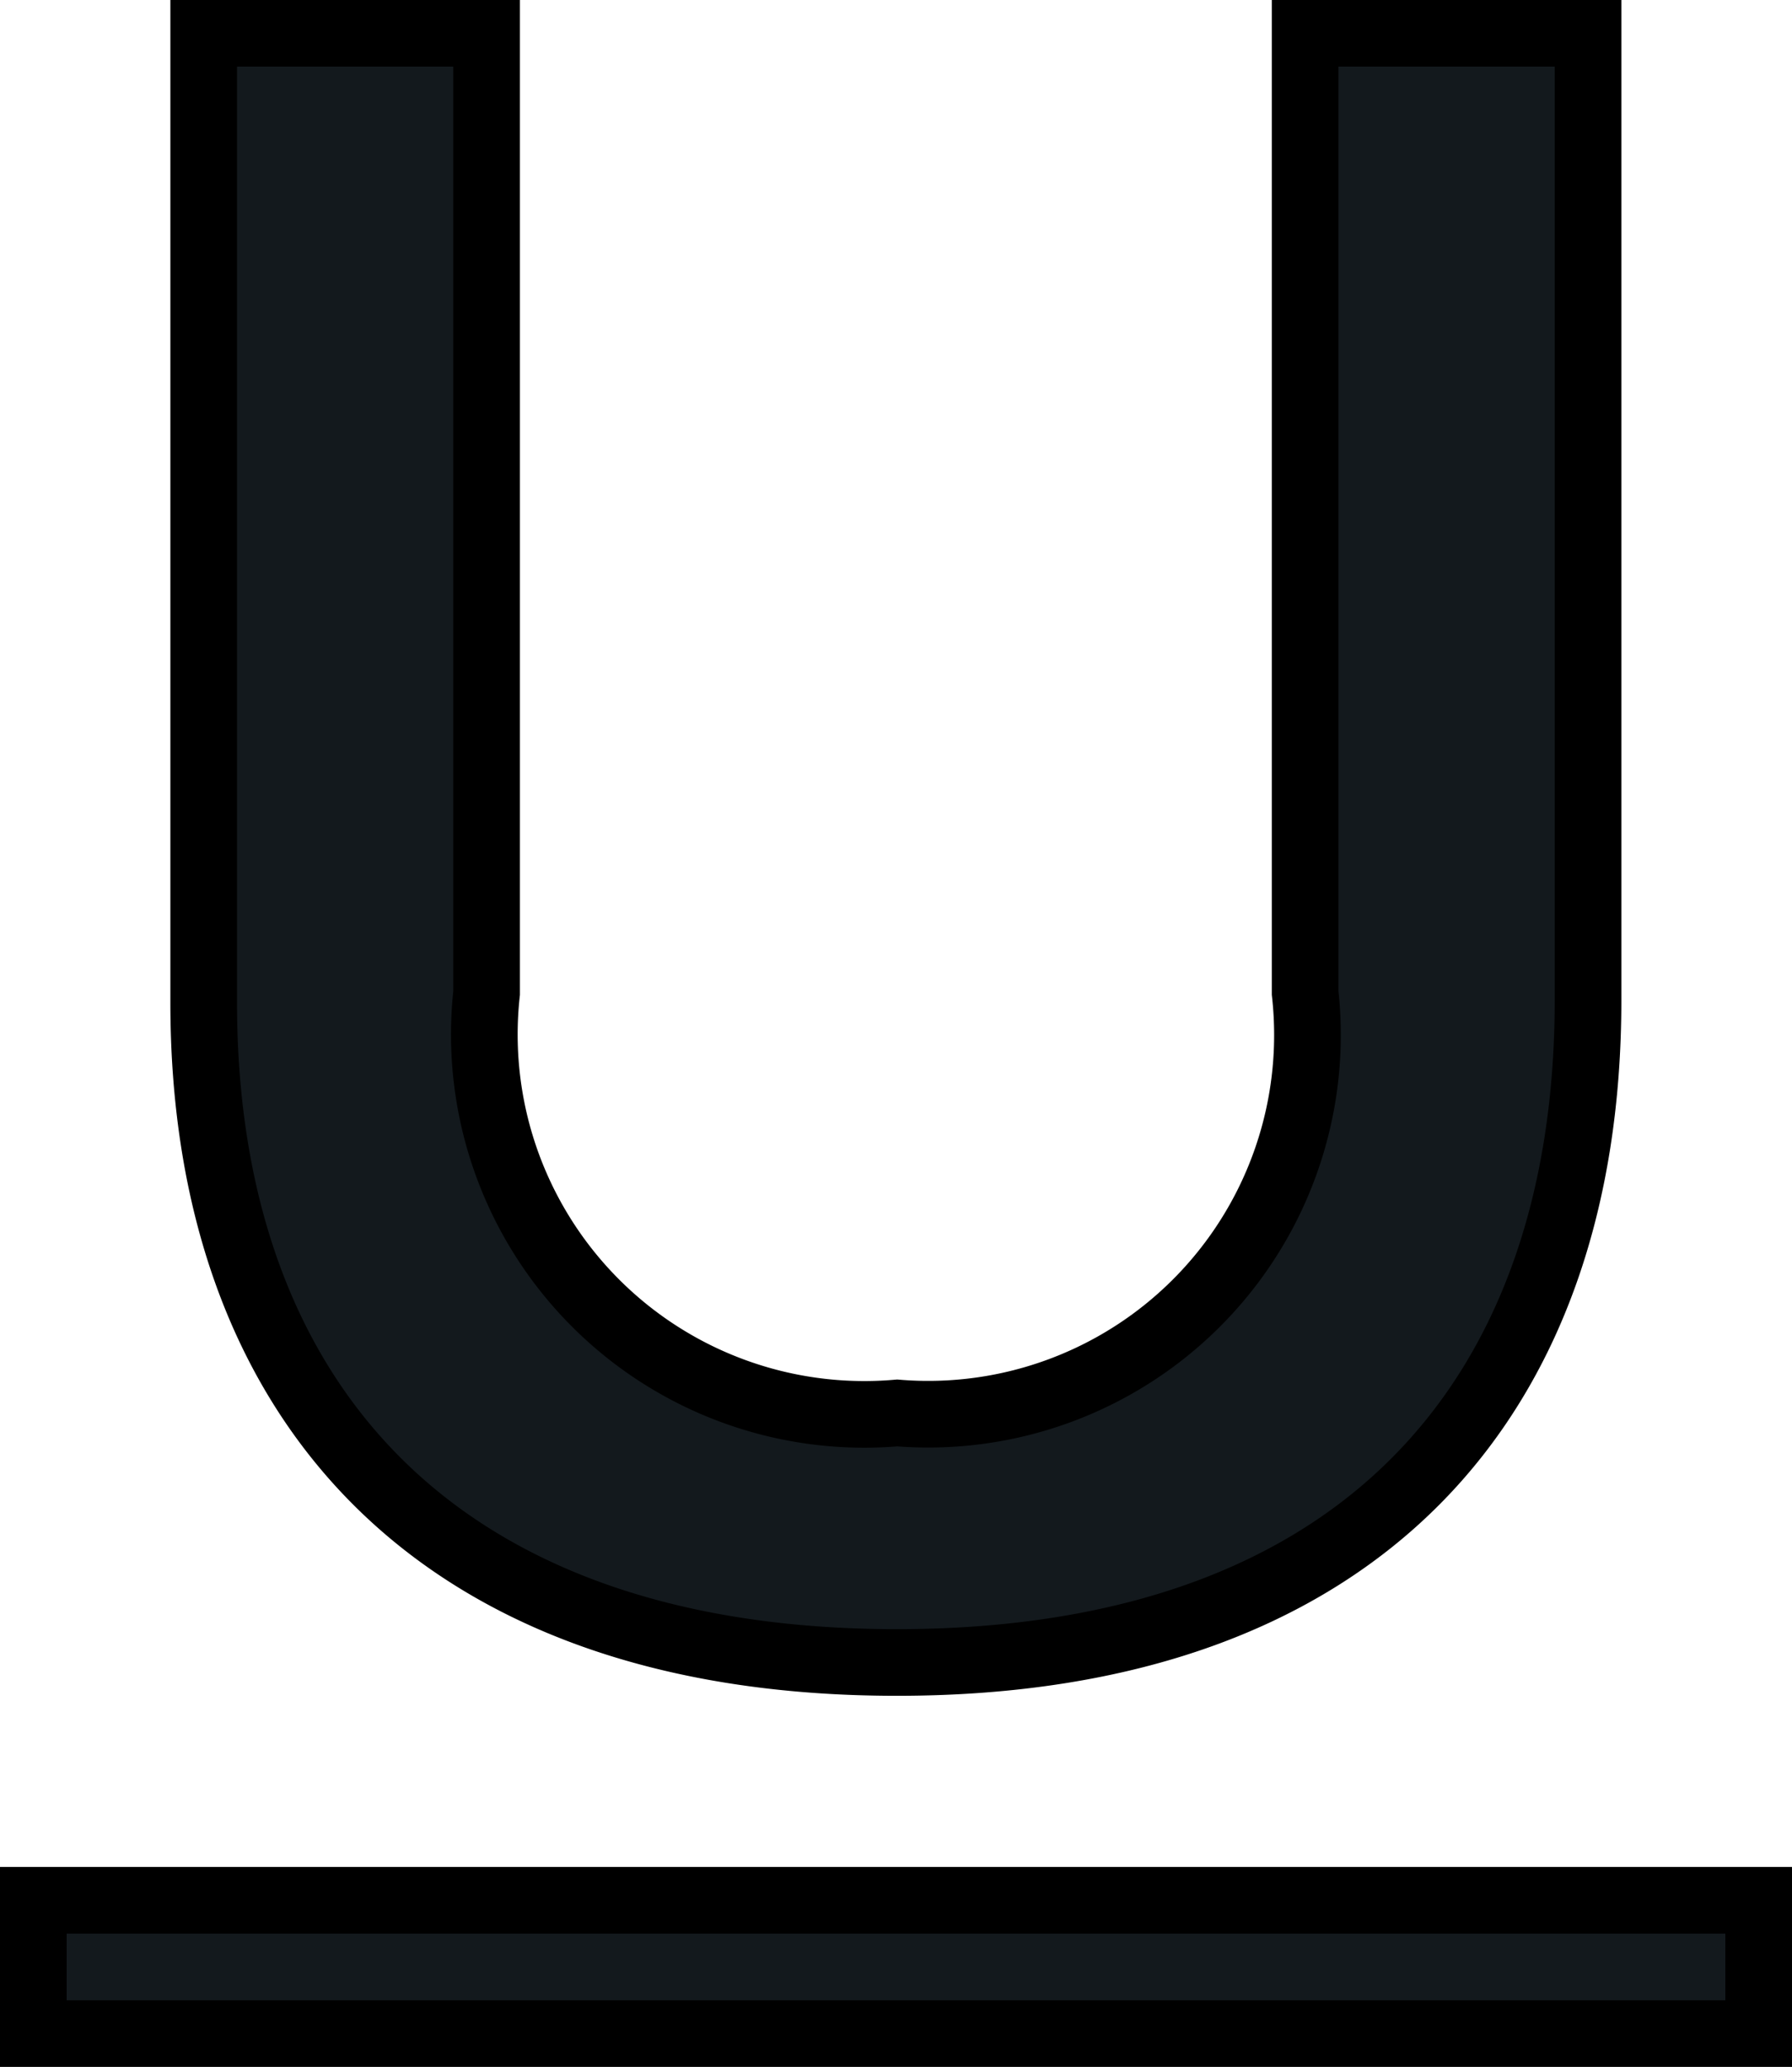 <svg xmlns="http://www.w3.org/2000/svg" width="13.442" height="15.506" viewBox="0 0 13.442 15.506">
  <path id="Pfad_267" data-name="Pfad 267" d="M1.278,12.266c0,2.952,1.71,4.95,5.2,4.95,3.474,0,5.184-1.98,5.184-4.968V4.994H9.54v7.2a2.845,2.845,0,0,1-3.06,3.15A2.85,2.85,0,0,1,3.4,12.194v-7.2H1.278ZM0,19H12.942v1H0Z" transform="translate(0.25 -4.744)" fill="#13191d" stroke="#000" stroke-width="0.5"/>
</svg>
